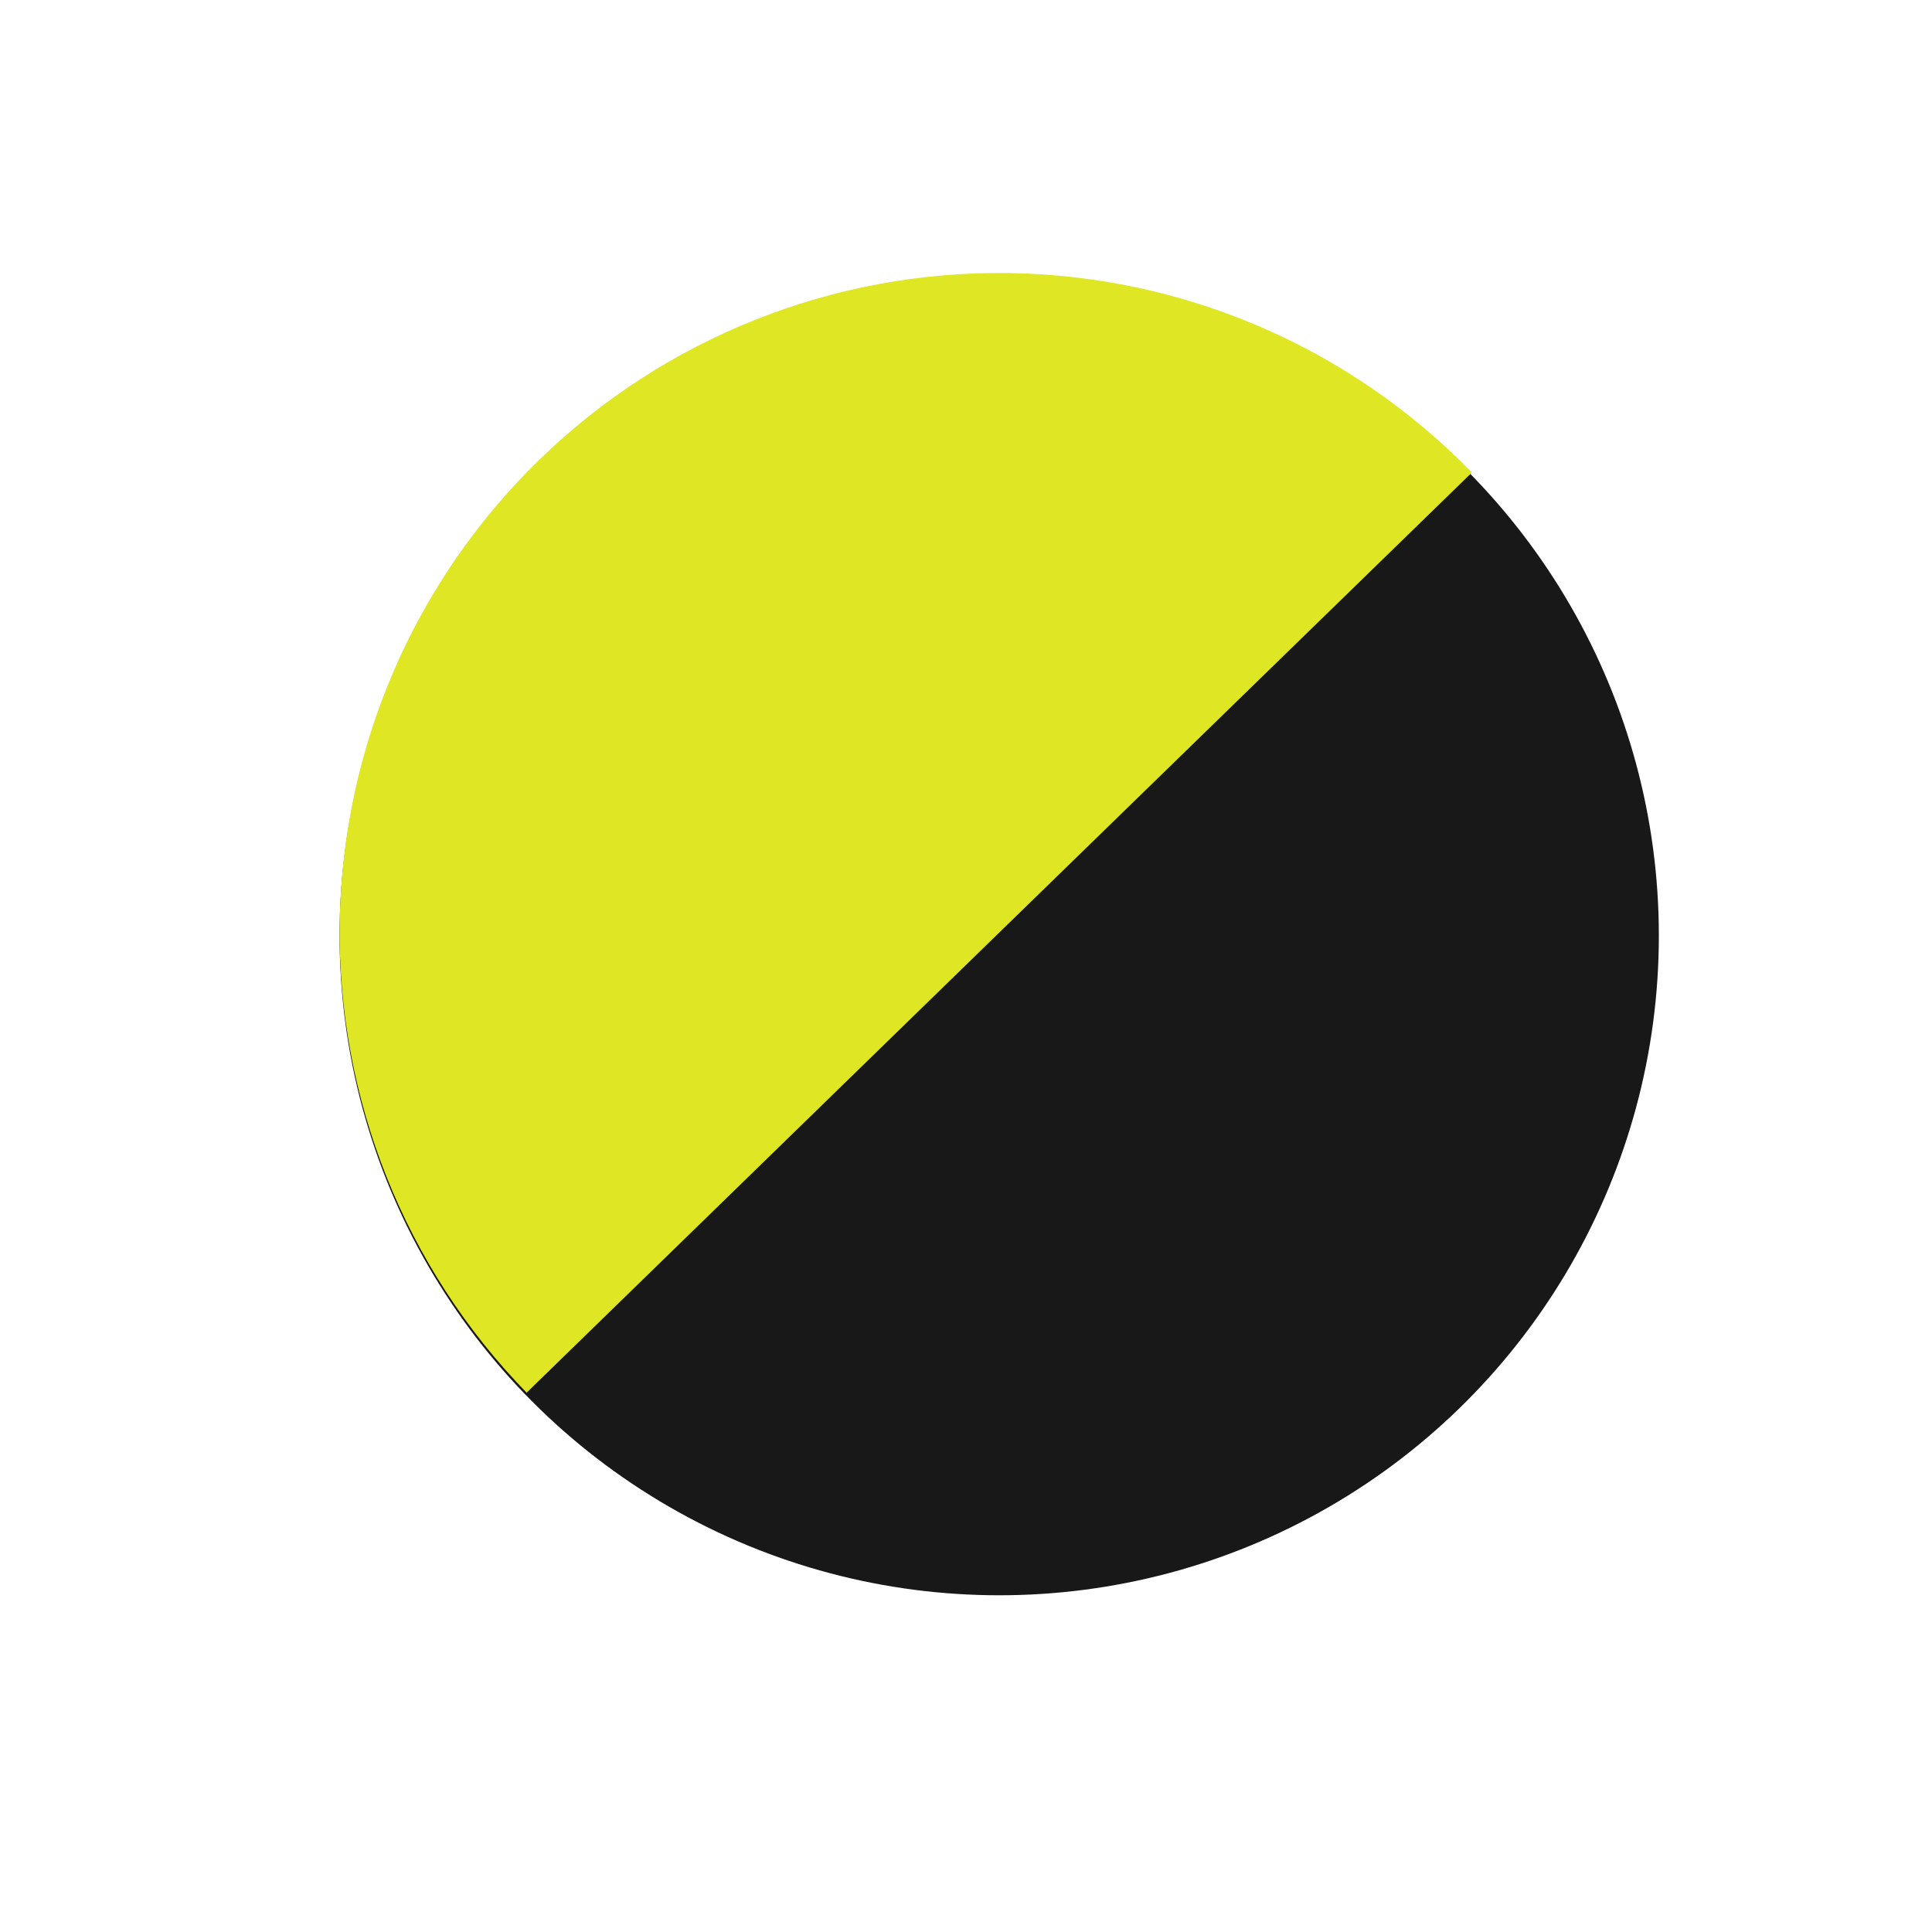 <svg width="21" height="21" viewBox="0 0 21 21" fill="none" xmlns="http://www.w3.org/2000/svg">
<circle cx="10.861" cy="10.17" r="7.17" fill="#181818"/>
<path d="M15.999 5.136C14.673 3.773 12.86 2.994 10.958 2.968C9.057 2.942 7.223 3.673 5.86 4.999C4.498 6.325 3.718 8.139 3.692 10.04C3.667 11.941 4.397 13.775 5.724 15.138L10.861 10.137L15.999 5.136Z" fill="#DFE623"/>
</svg>
